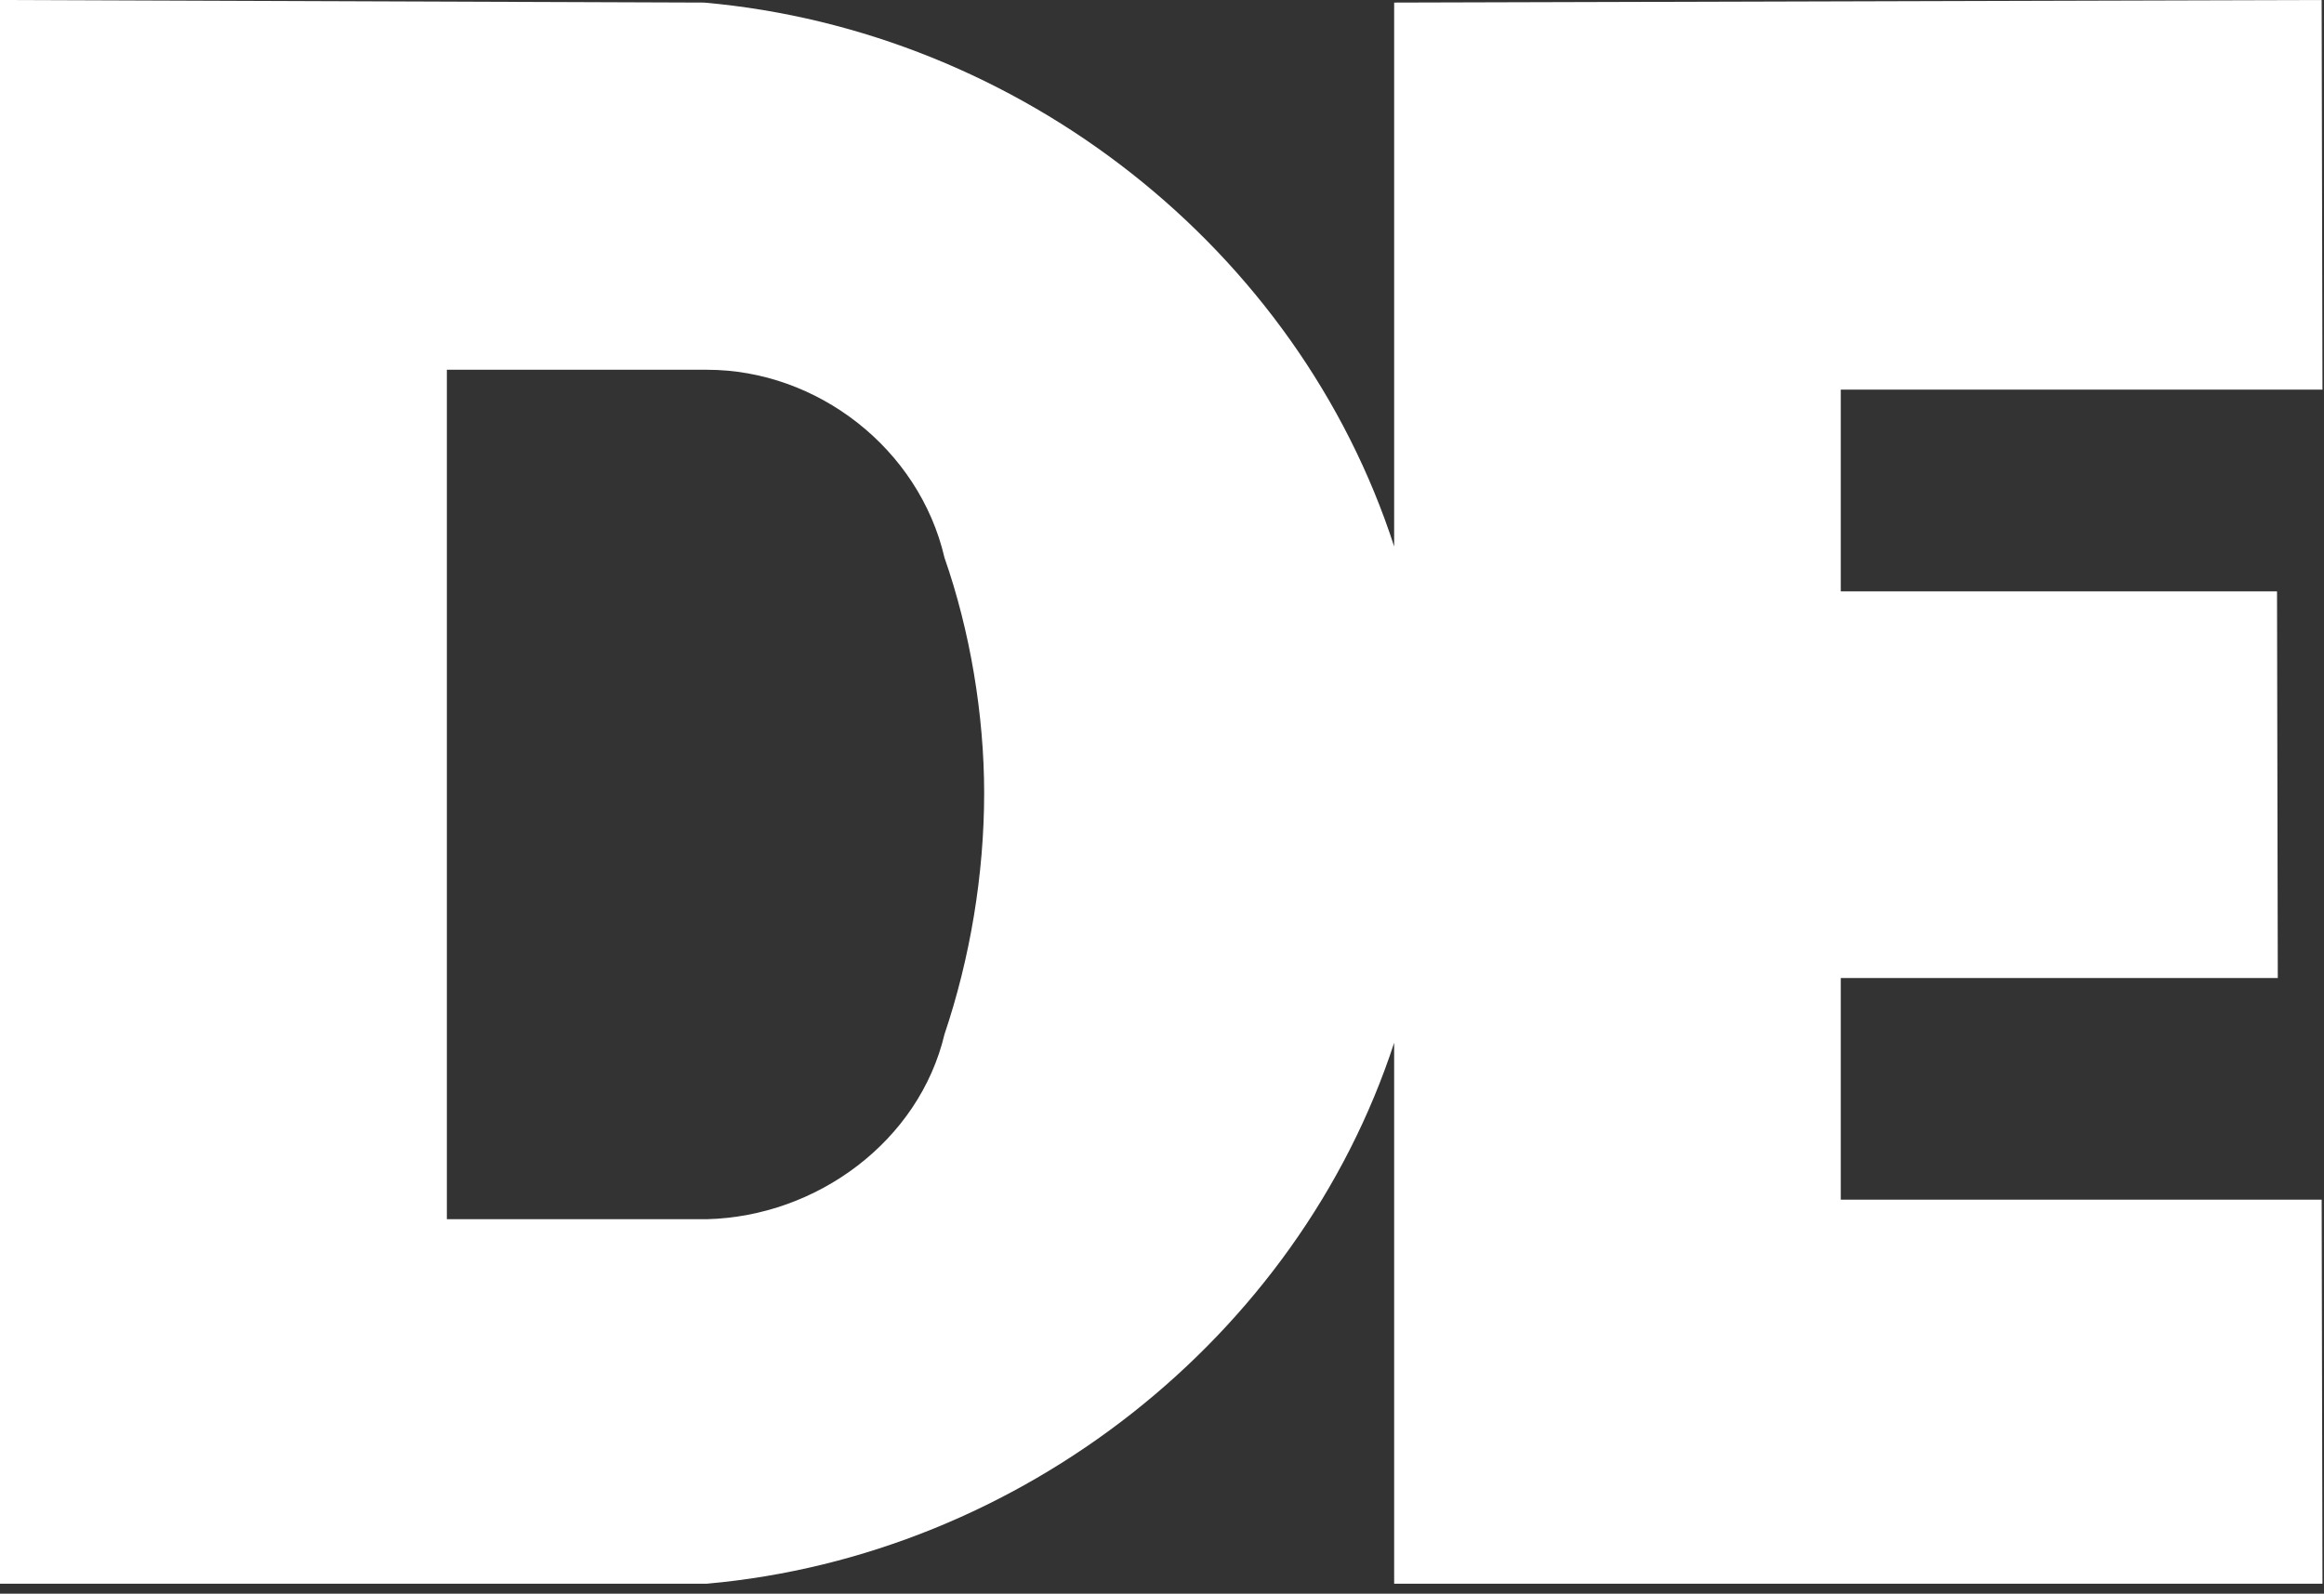 <?xml version="1.0" encoding="UTF-8"?>
<svg width="191px" height="131px" viewBox="0 0 191 131" version="1.1" xmlns="http://www.w3.org/2000/svg" xmlns:xlink="http://www.w3.org/1999/xlink">
    <rect x="0" y="0" width="191" height="131" fill="#333333" stroke="none"/>
    <!-- Generator: Sketch 54.1 (76490) - https://sketchapp.com -->
    <title>decathlon-icon</title>
    <desc>Created with Sketch.</desc>
    <g id="DECATHLON" stroke="none" stroke-width="1" fill="none" fill-rule="evenodd">
        <path d="M151.286,98.612 L151.286,80.392 L187.202,80.392 L187.139,48.609 L151.286,48.609 L151.286,32.026 L190.875,32.026 L190.807,-1.42108547e-14 L114.58,0.212 L114.58,44.921 C106.679,20.499 83.895,2.517 57.868,0.212 L0,-1.42108547e-14 L0,130.178 L58.106,130.178 C83.895,127.883 106.679,109.911 114.58,85.713 L114.58,130.178 L190.875,130.178 L190.808,98.612 L151.287,98.612 L151.286,98.612 Z M77.625,85.013 C75.542,93.779 67.168,99.985 58.106,100.218 L36.726,100.218 L36.726,30.394 L58.106,30.394 C67.168,30.394 75.542,36.876 77.625,45.848 C79.723,51.842 80.884,58.753 80.884,65.192 C80.884,71.891 79.723,78.791 77.625,85.013 L77.625,85.013 Z" id="decathlon-icon" fill="#FFFFFF" fill-rule="nonzero"></path>
    </g>
</svg>